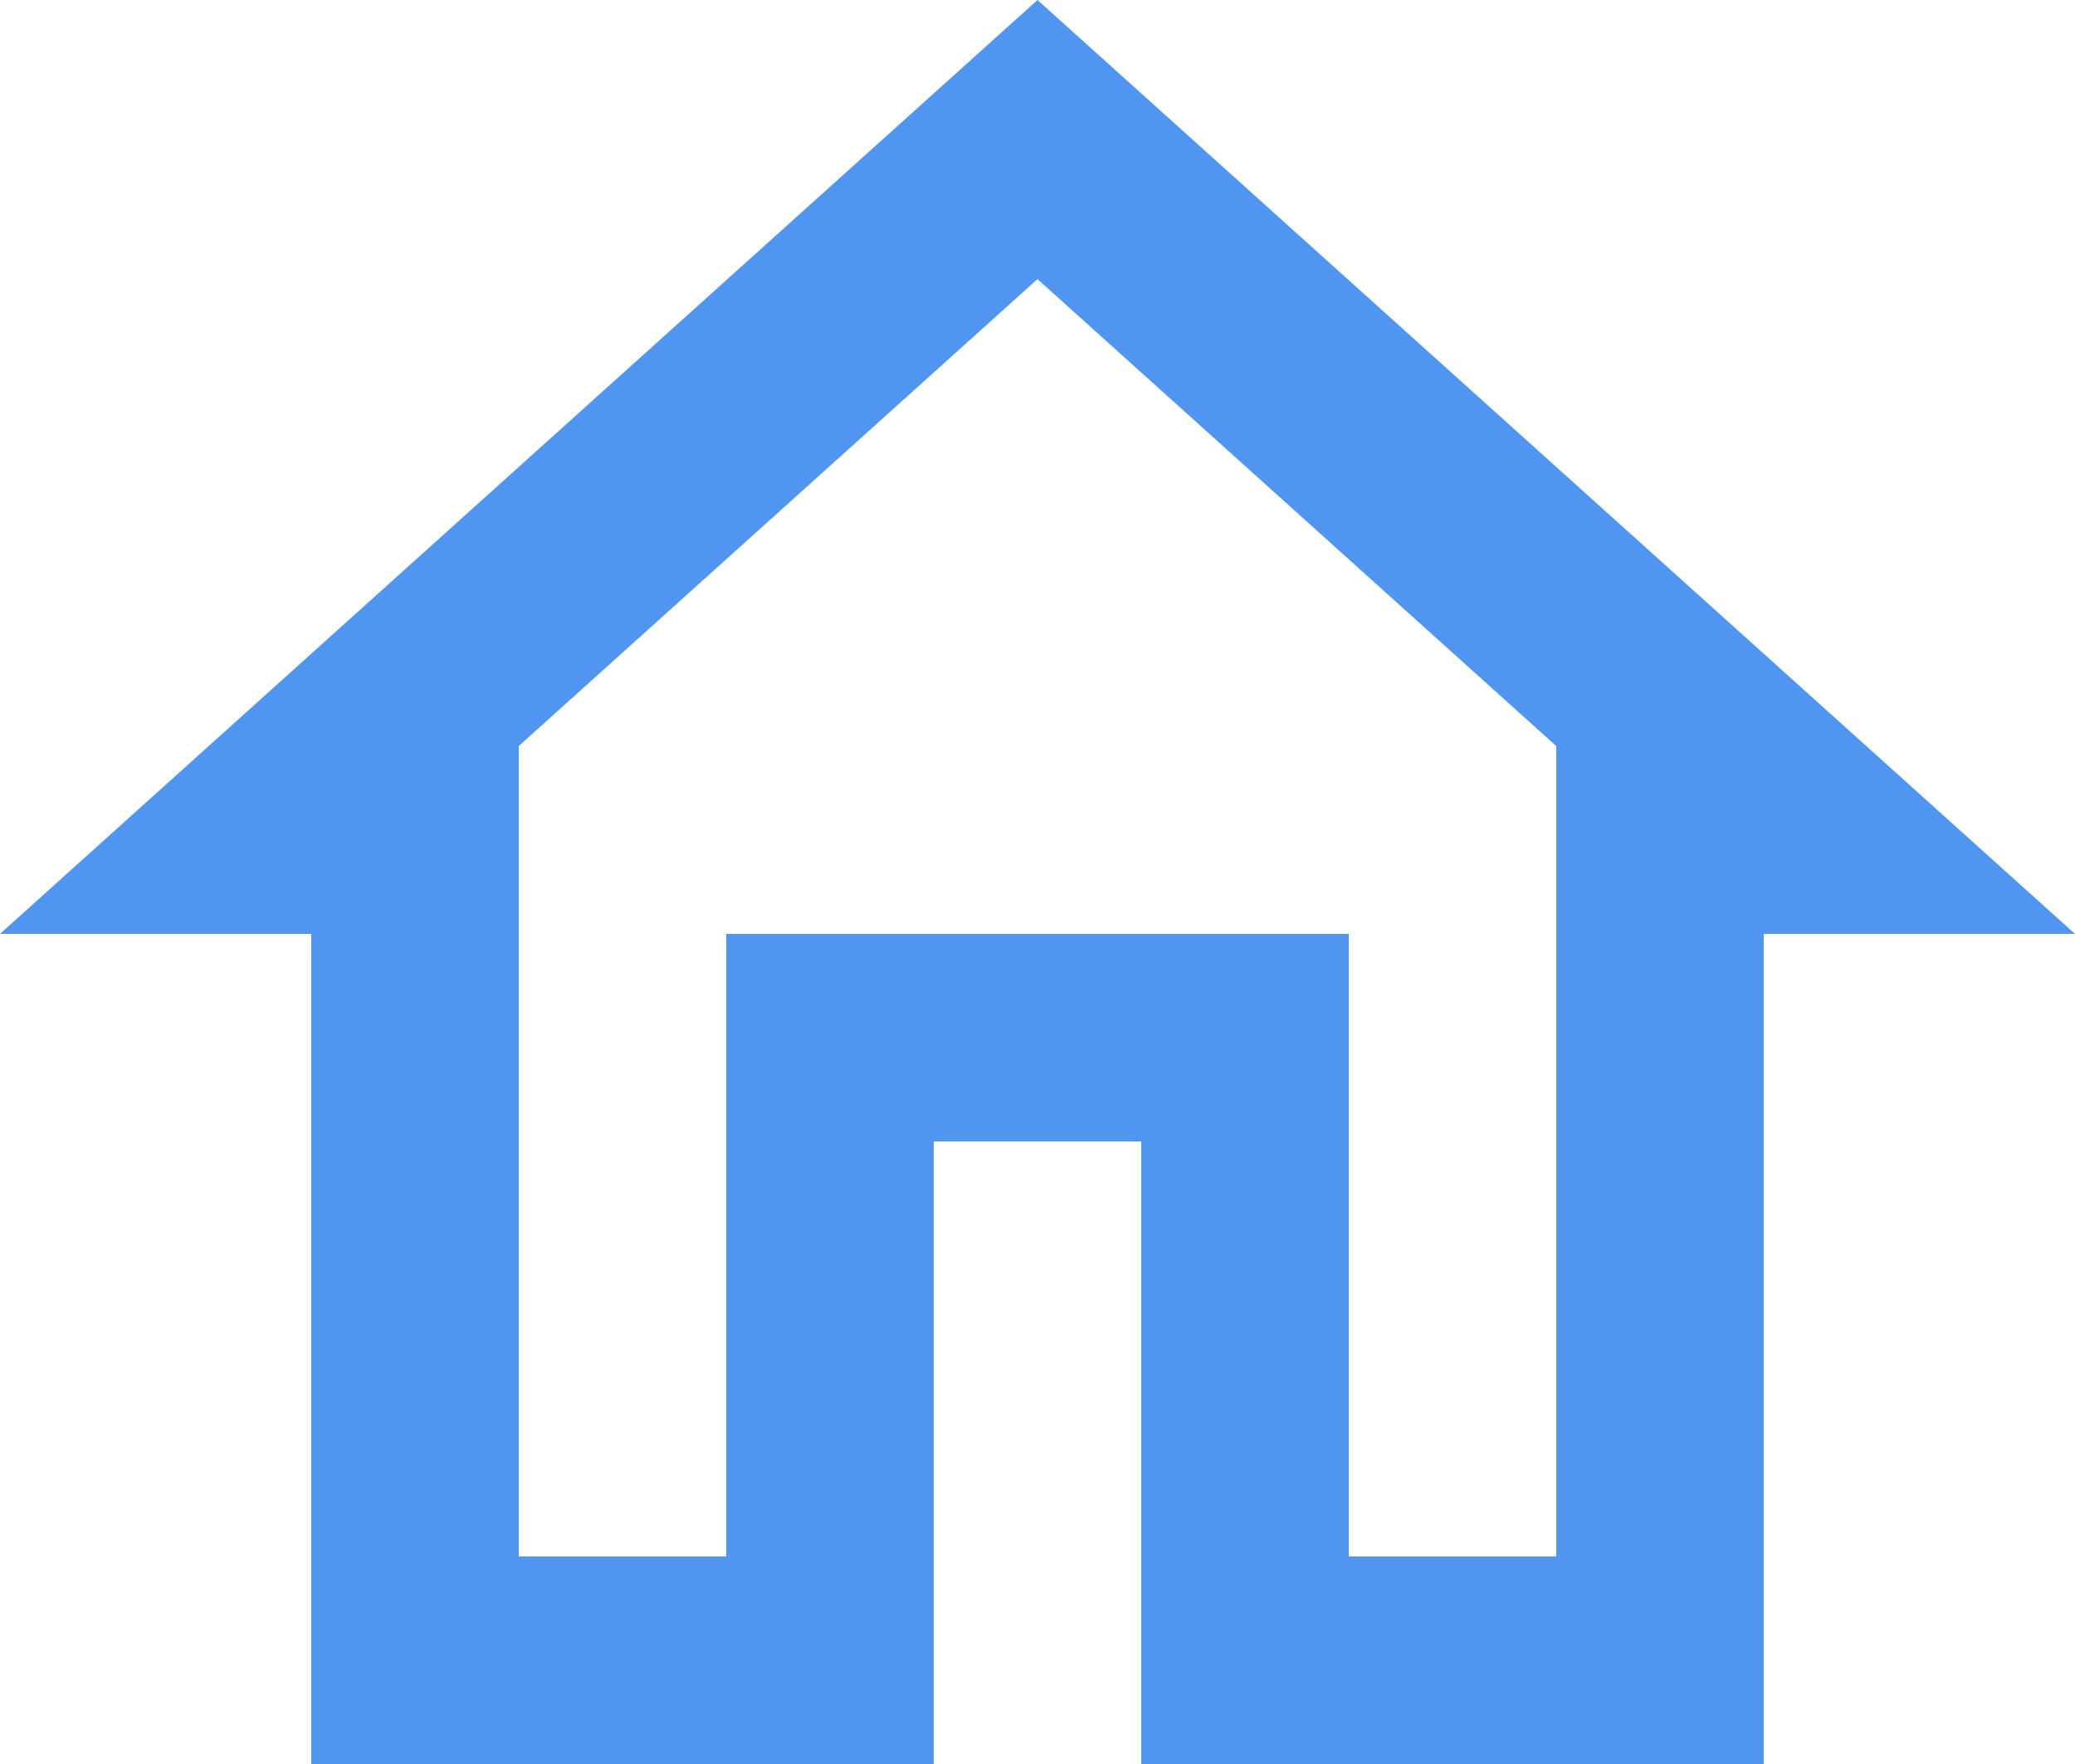 <svg width="20" height="17" viewBox="0 0 20 17" fill="none" xmlns="http://www.w3.org/2000/svg">
  <path d="M10 2.69L15 7.19V15H13V9H7V15H5V7.19L10 2.69ZM10 0L0 9H3V17H9V11H11V17H17V9H20L10 0Z"
    fill="#5096F1" />
</svg>
  